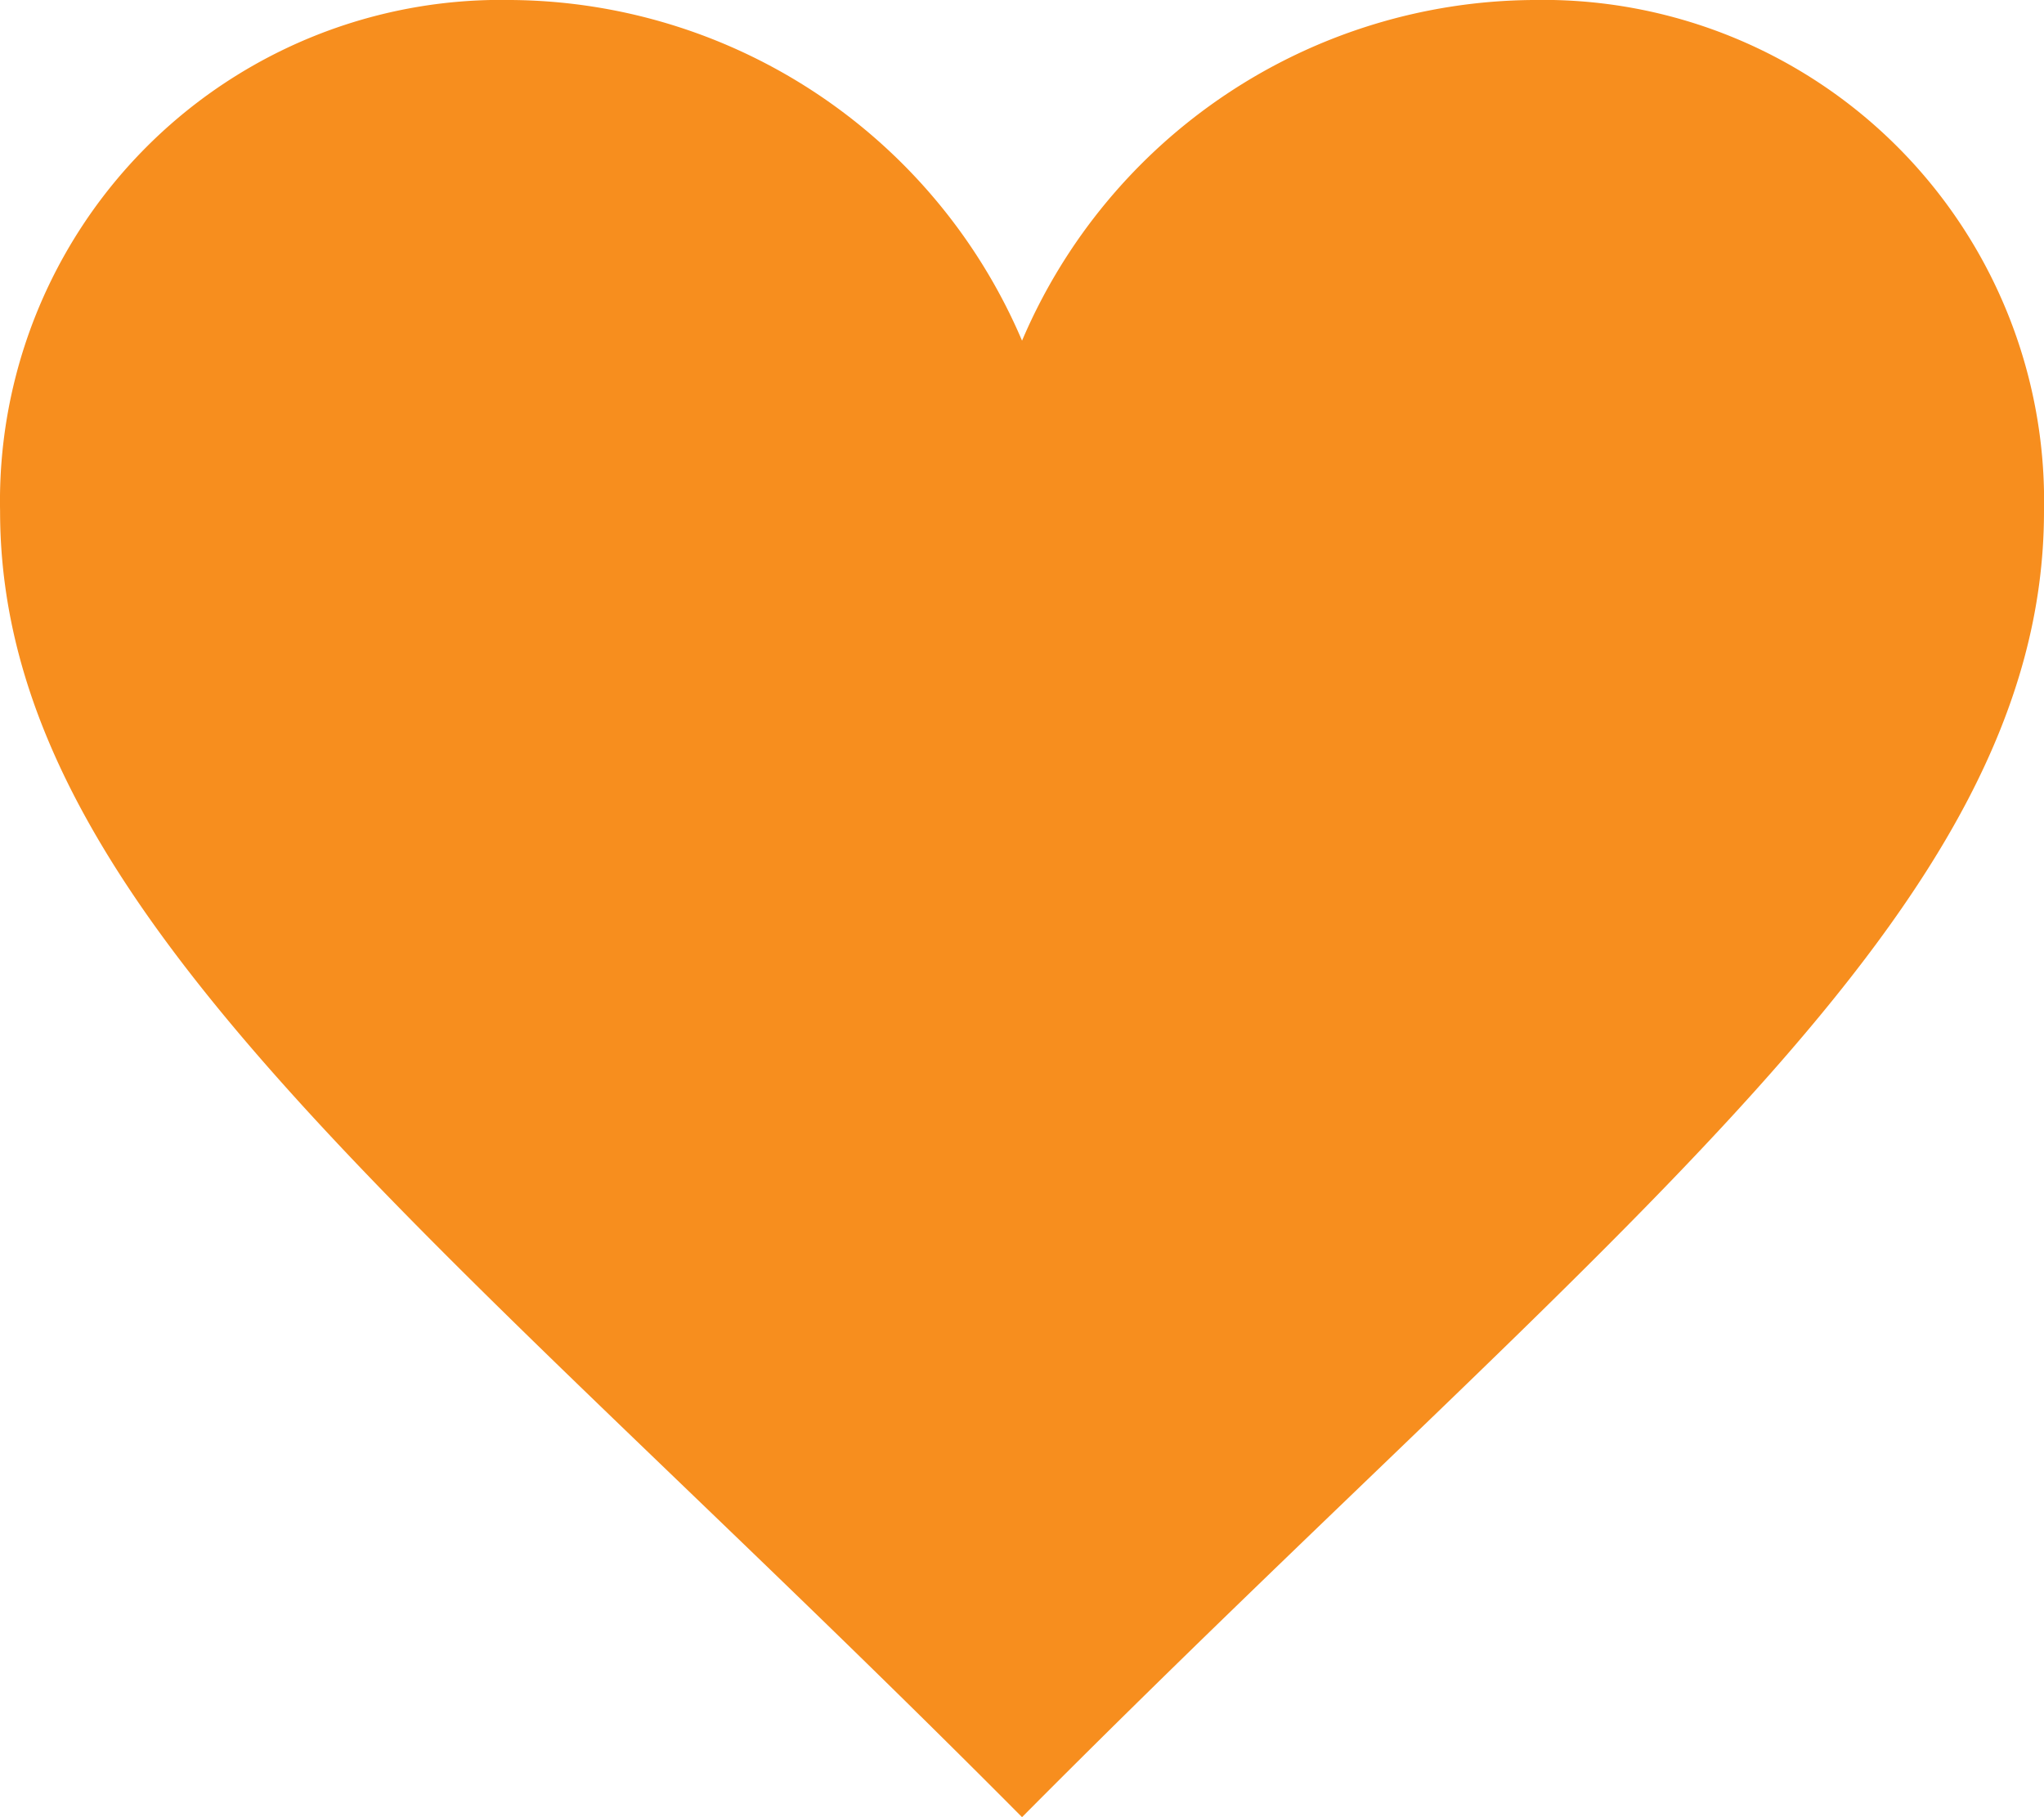<svg id="Layer_1" data-name="Layer 1" xmlns="http://www.w3.org/2000/svg" viewBox="0 0 25.197 22.397">
  <defs>
    <style>
      .cls-1 {
        fill: #f78e1e;
      }
    </style>
  </defs>
  <title>S_Hearts</title>
  <path class="cls-1" d="M708.607,319.554a6.9,6.9,0,0,0-6.299,4.199,6.903,6.903,0,0,0-6.299-4.199,6.177,6.177,0,0,0-6.299,6.299c0,4.94,5.31,8.76,12.598,16.098,7.289-7.338,12.598-11.158,12.598-16.098A6.177,6.177,0,0,0,708.607,319.554Z" transform="translate(-689.709 -319.554)"/>
</svg>
